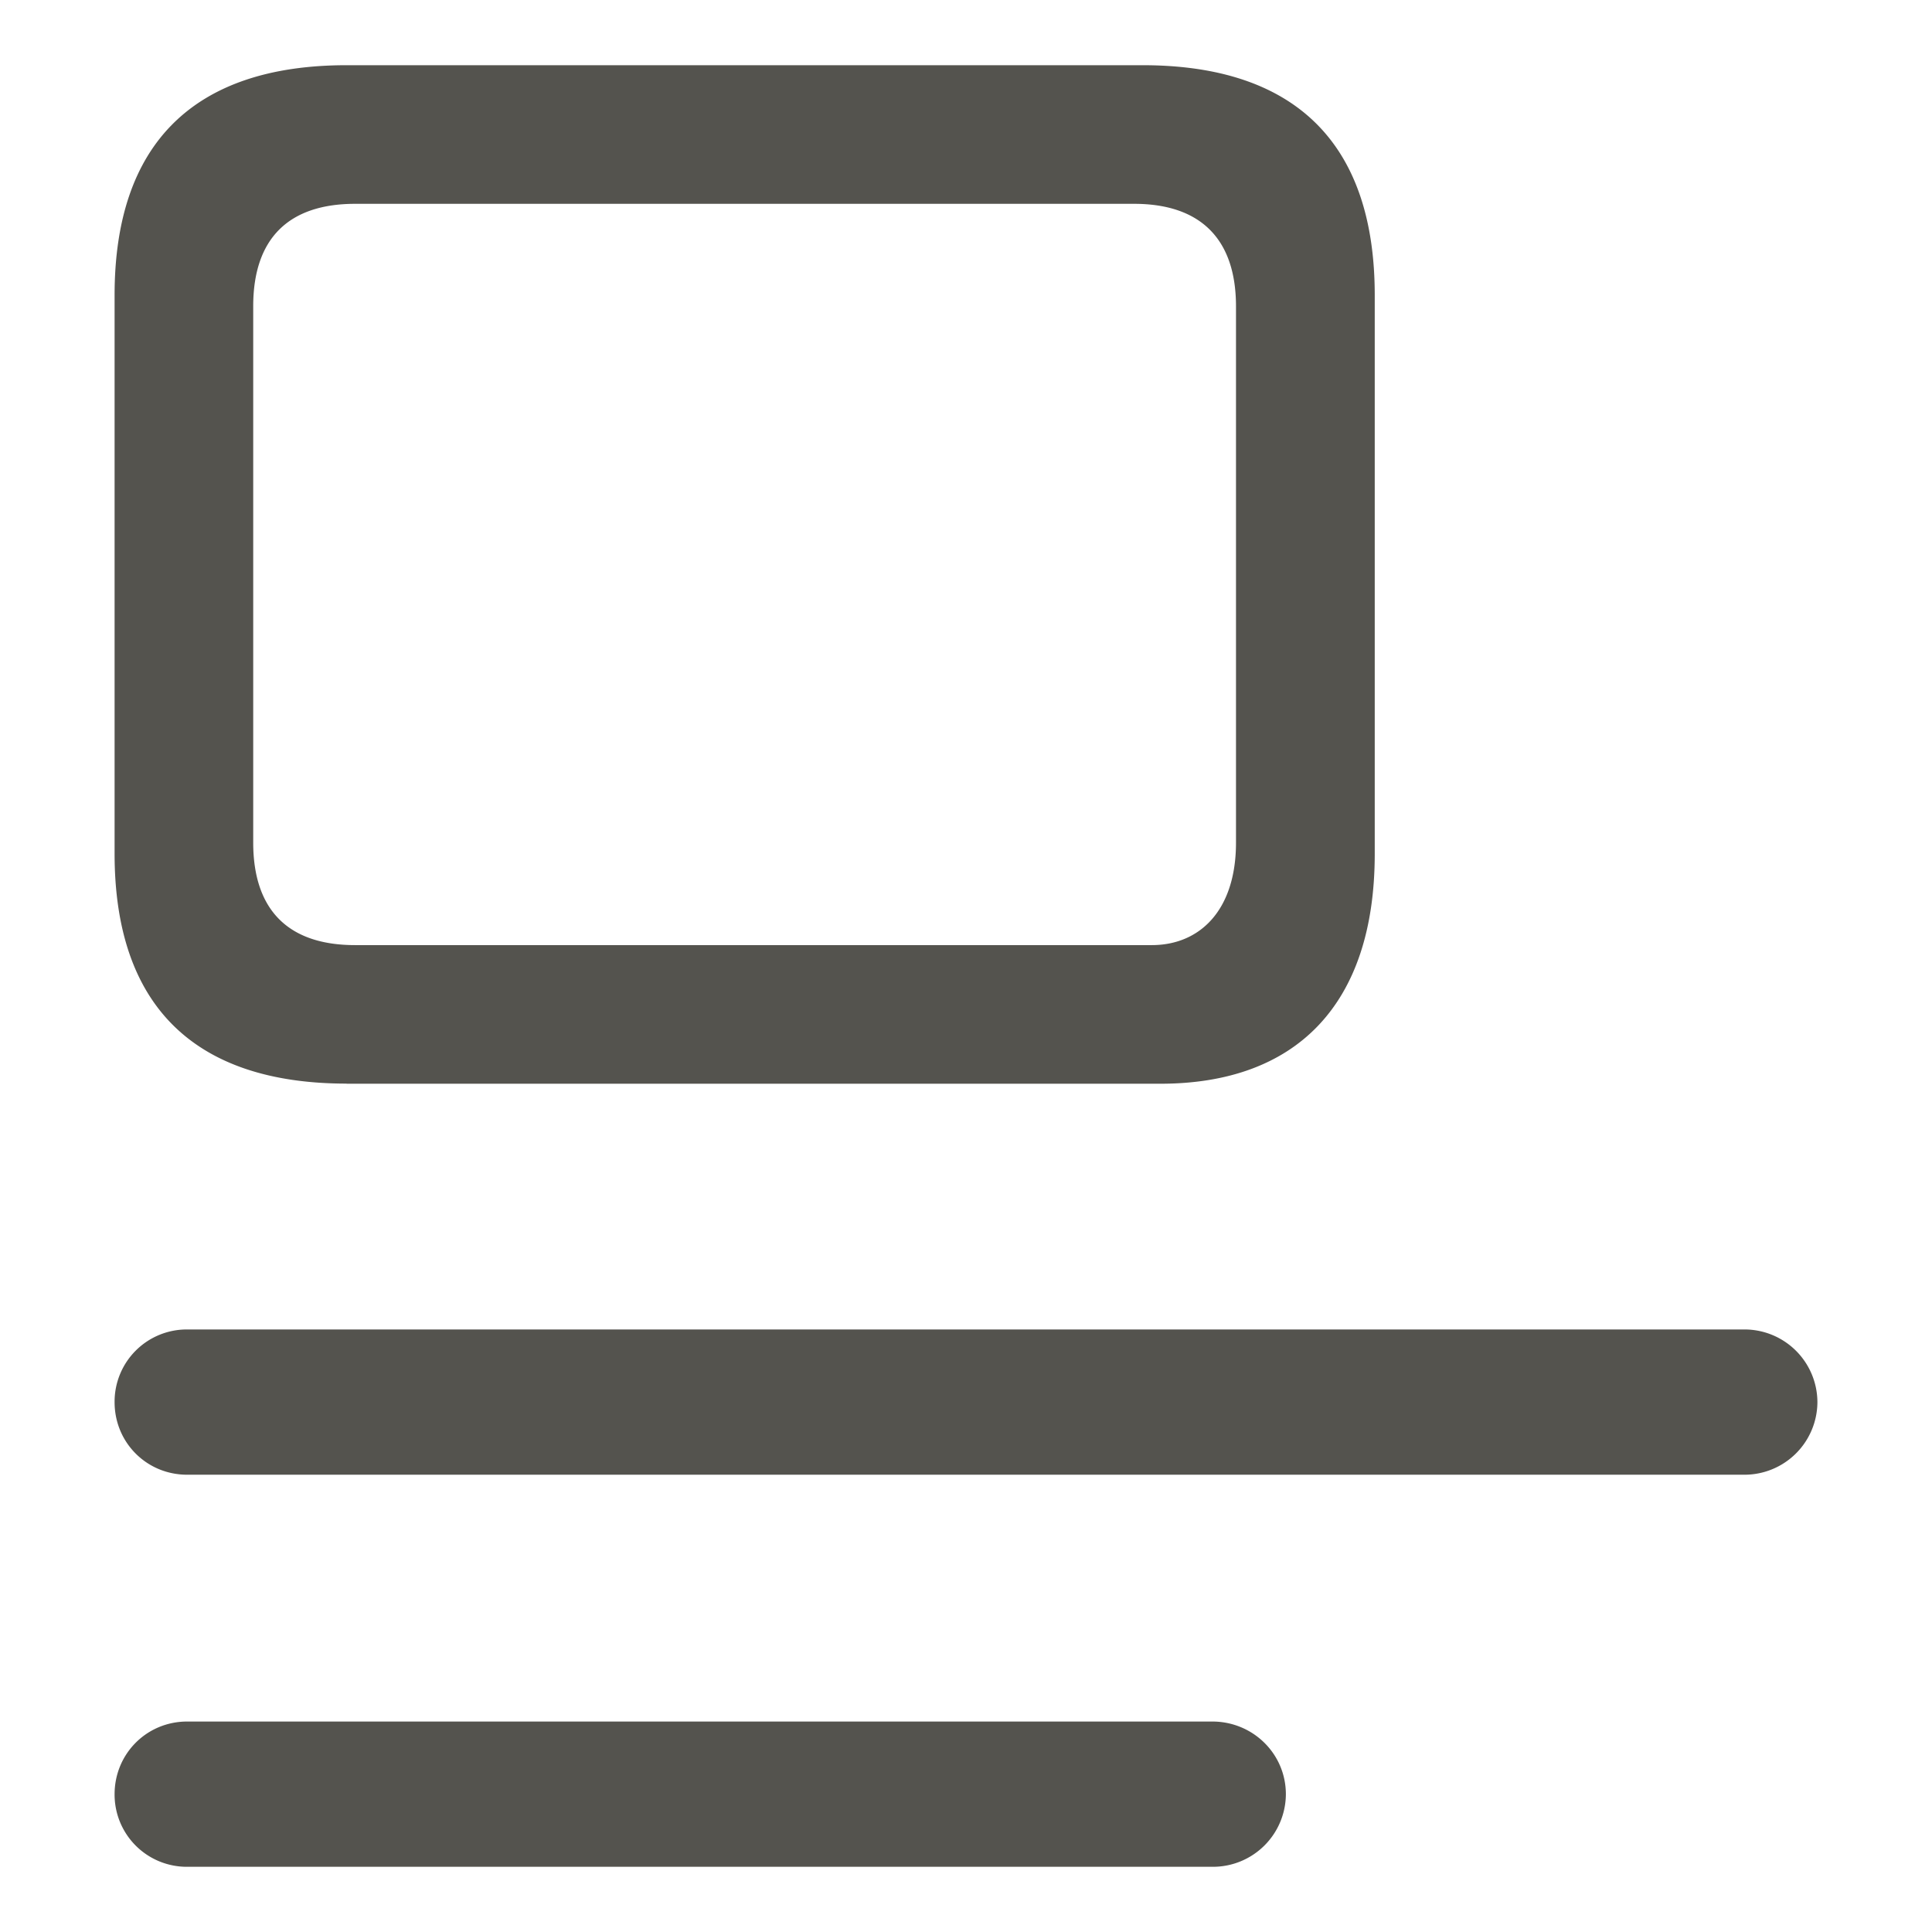 <svg viewBox="0 0 16 16" class="caption" style="width: 16px; height: 16px; display: block; fill: rgba(55, 53, 47, 0.85); flex-shrink: 0; backface-visibility: hidden;"><path d="M2.87 8.975h6.74c1.119 0 1.775-.65 1.775-1.904V2.444c0-1.254-.656-1.904-1.922-1.904H2.871C1.605.54.949 1.19.949 2.444V7.07c0 1.254.656 1.904 1.922 1.904zm.07-1.148c-.544 0-.843-.282-.843-.85v-4.44c0-.568.299-.849.844-.849h6.451c.54 0 .844.281.844.85v4.44c0 .567-.305.849-.697.849H2.94zm-1.39 4.386h12.893a.604.604 0 00.608-.601.604.604 0 00-.608-.602H1.55a.598.598 0 00-.601.602c0 .335.266.601.601.601zm8.49 3.247H1.55a.598.598 0 01-.601-.601c0-.335.266-.602.601-.602h8.49c.336 0 .609.267.609.602a.604.604 0 01-.608.601z"></path></svg>